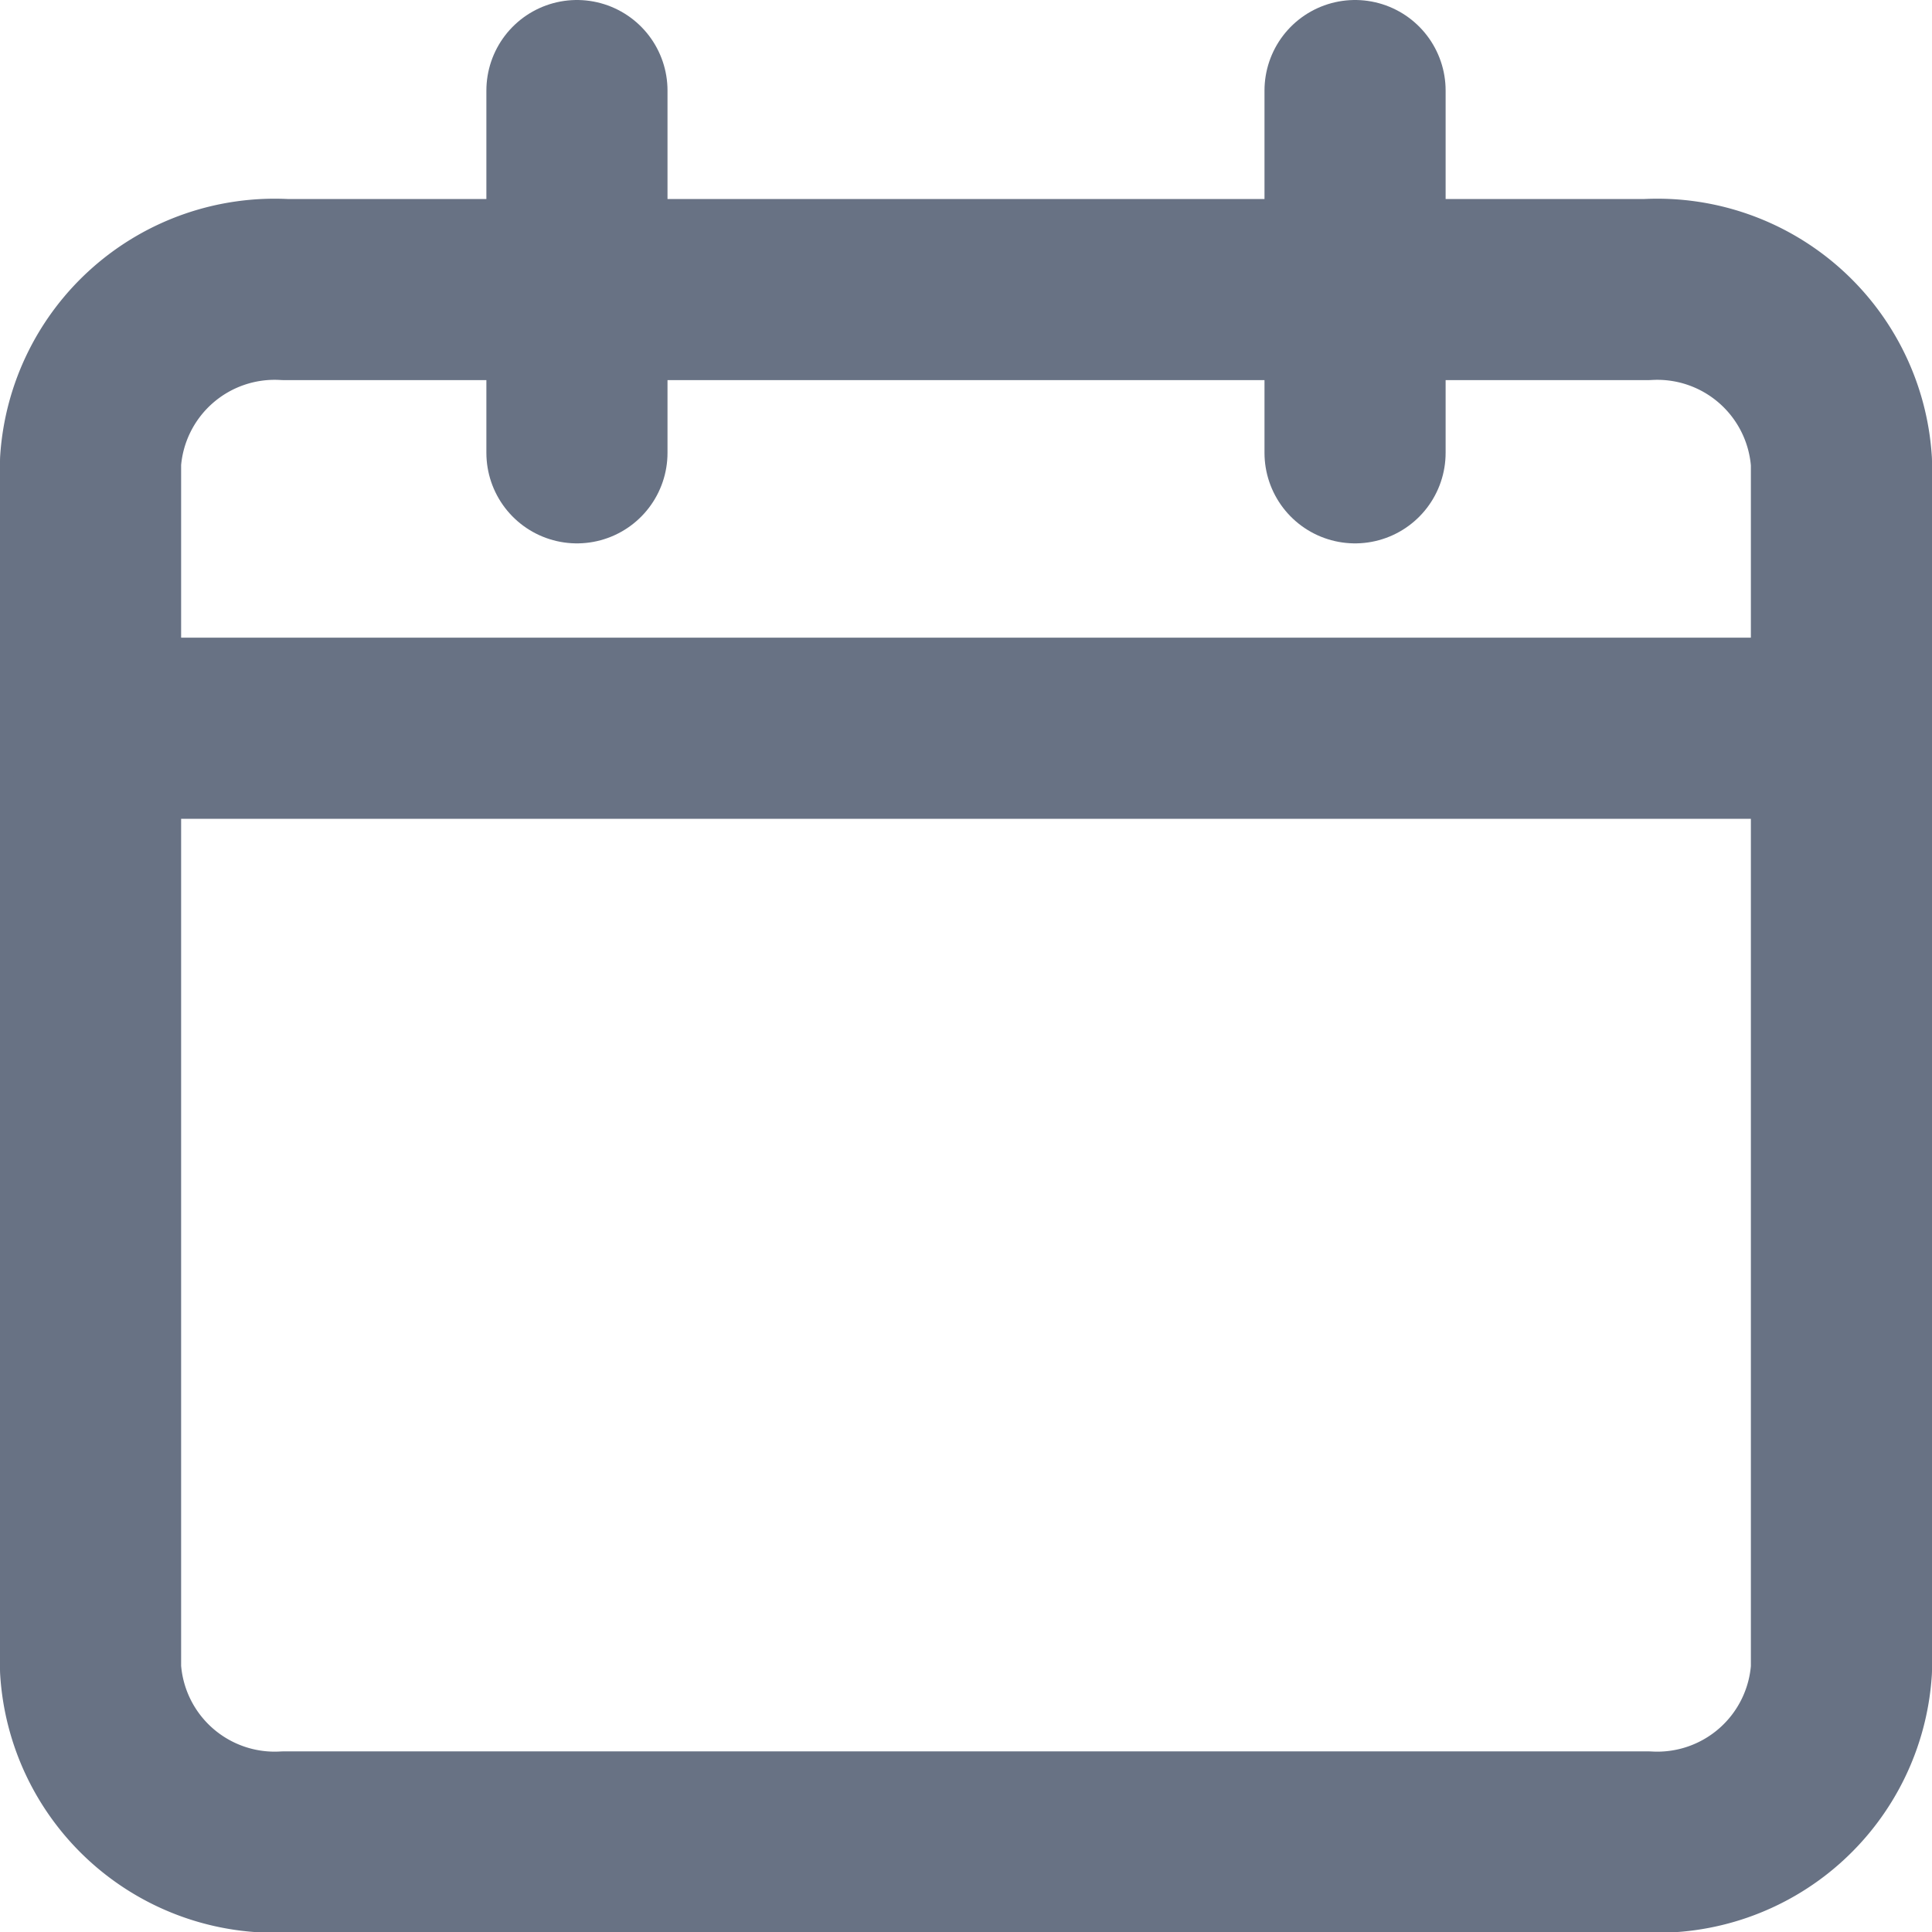 <svg xmlns="http://www.w3.org/2000/svg" width="16" height="16" viewBox="0 0 16 16">
  <g id="Icon_feather-calendar" data-name="Icon feather-calendar" transform="translate(1.75 0.75)">
    <path id="路径_1908" data-name="路径 1908" d="M6.111,6H17.389A1.528,1.528,0,0,1,19,7.428v10a1.528,1.528,0,0,1-1.611,1.428H6.111A1.528,1.528,0,0,1,4.5,17.424v-10A1.528,1.528,0,0,1,6.111,6Z" transform="translate(-5.5 -4.352)" fill="none" stroke="#687284" stroke-linecap="round" stroke-linejoin="round" stroke-width="1.5"/>
    <path id="路径_1909" data-name="路径 1909" d="M24,3V6" transform="translate(-14.528 -3)" fill="none" stroke="#687284" stroke-linecap="round" stroke-linejoin="round" stroke-width="1.5"/>
    <path id="路径_1910" data-name="路径 1910" d="M12,3V6" transform="translate(-8.972 -3)" fill="none" stroke="#687284" stroke-linecap="round" stroke-linejoin="round" stroke-width="1.5"/>
    <path id="路径_1911" data-name="路径 1911" d="M4.5,15H19" transform="translate(-5.5 -9.719)" fill="none" stroke="#687284" stroke-linecap="round" stroke-linejoin="round" stroke-width="1.5"/>
  </g>
</svg>
